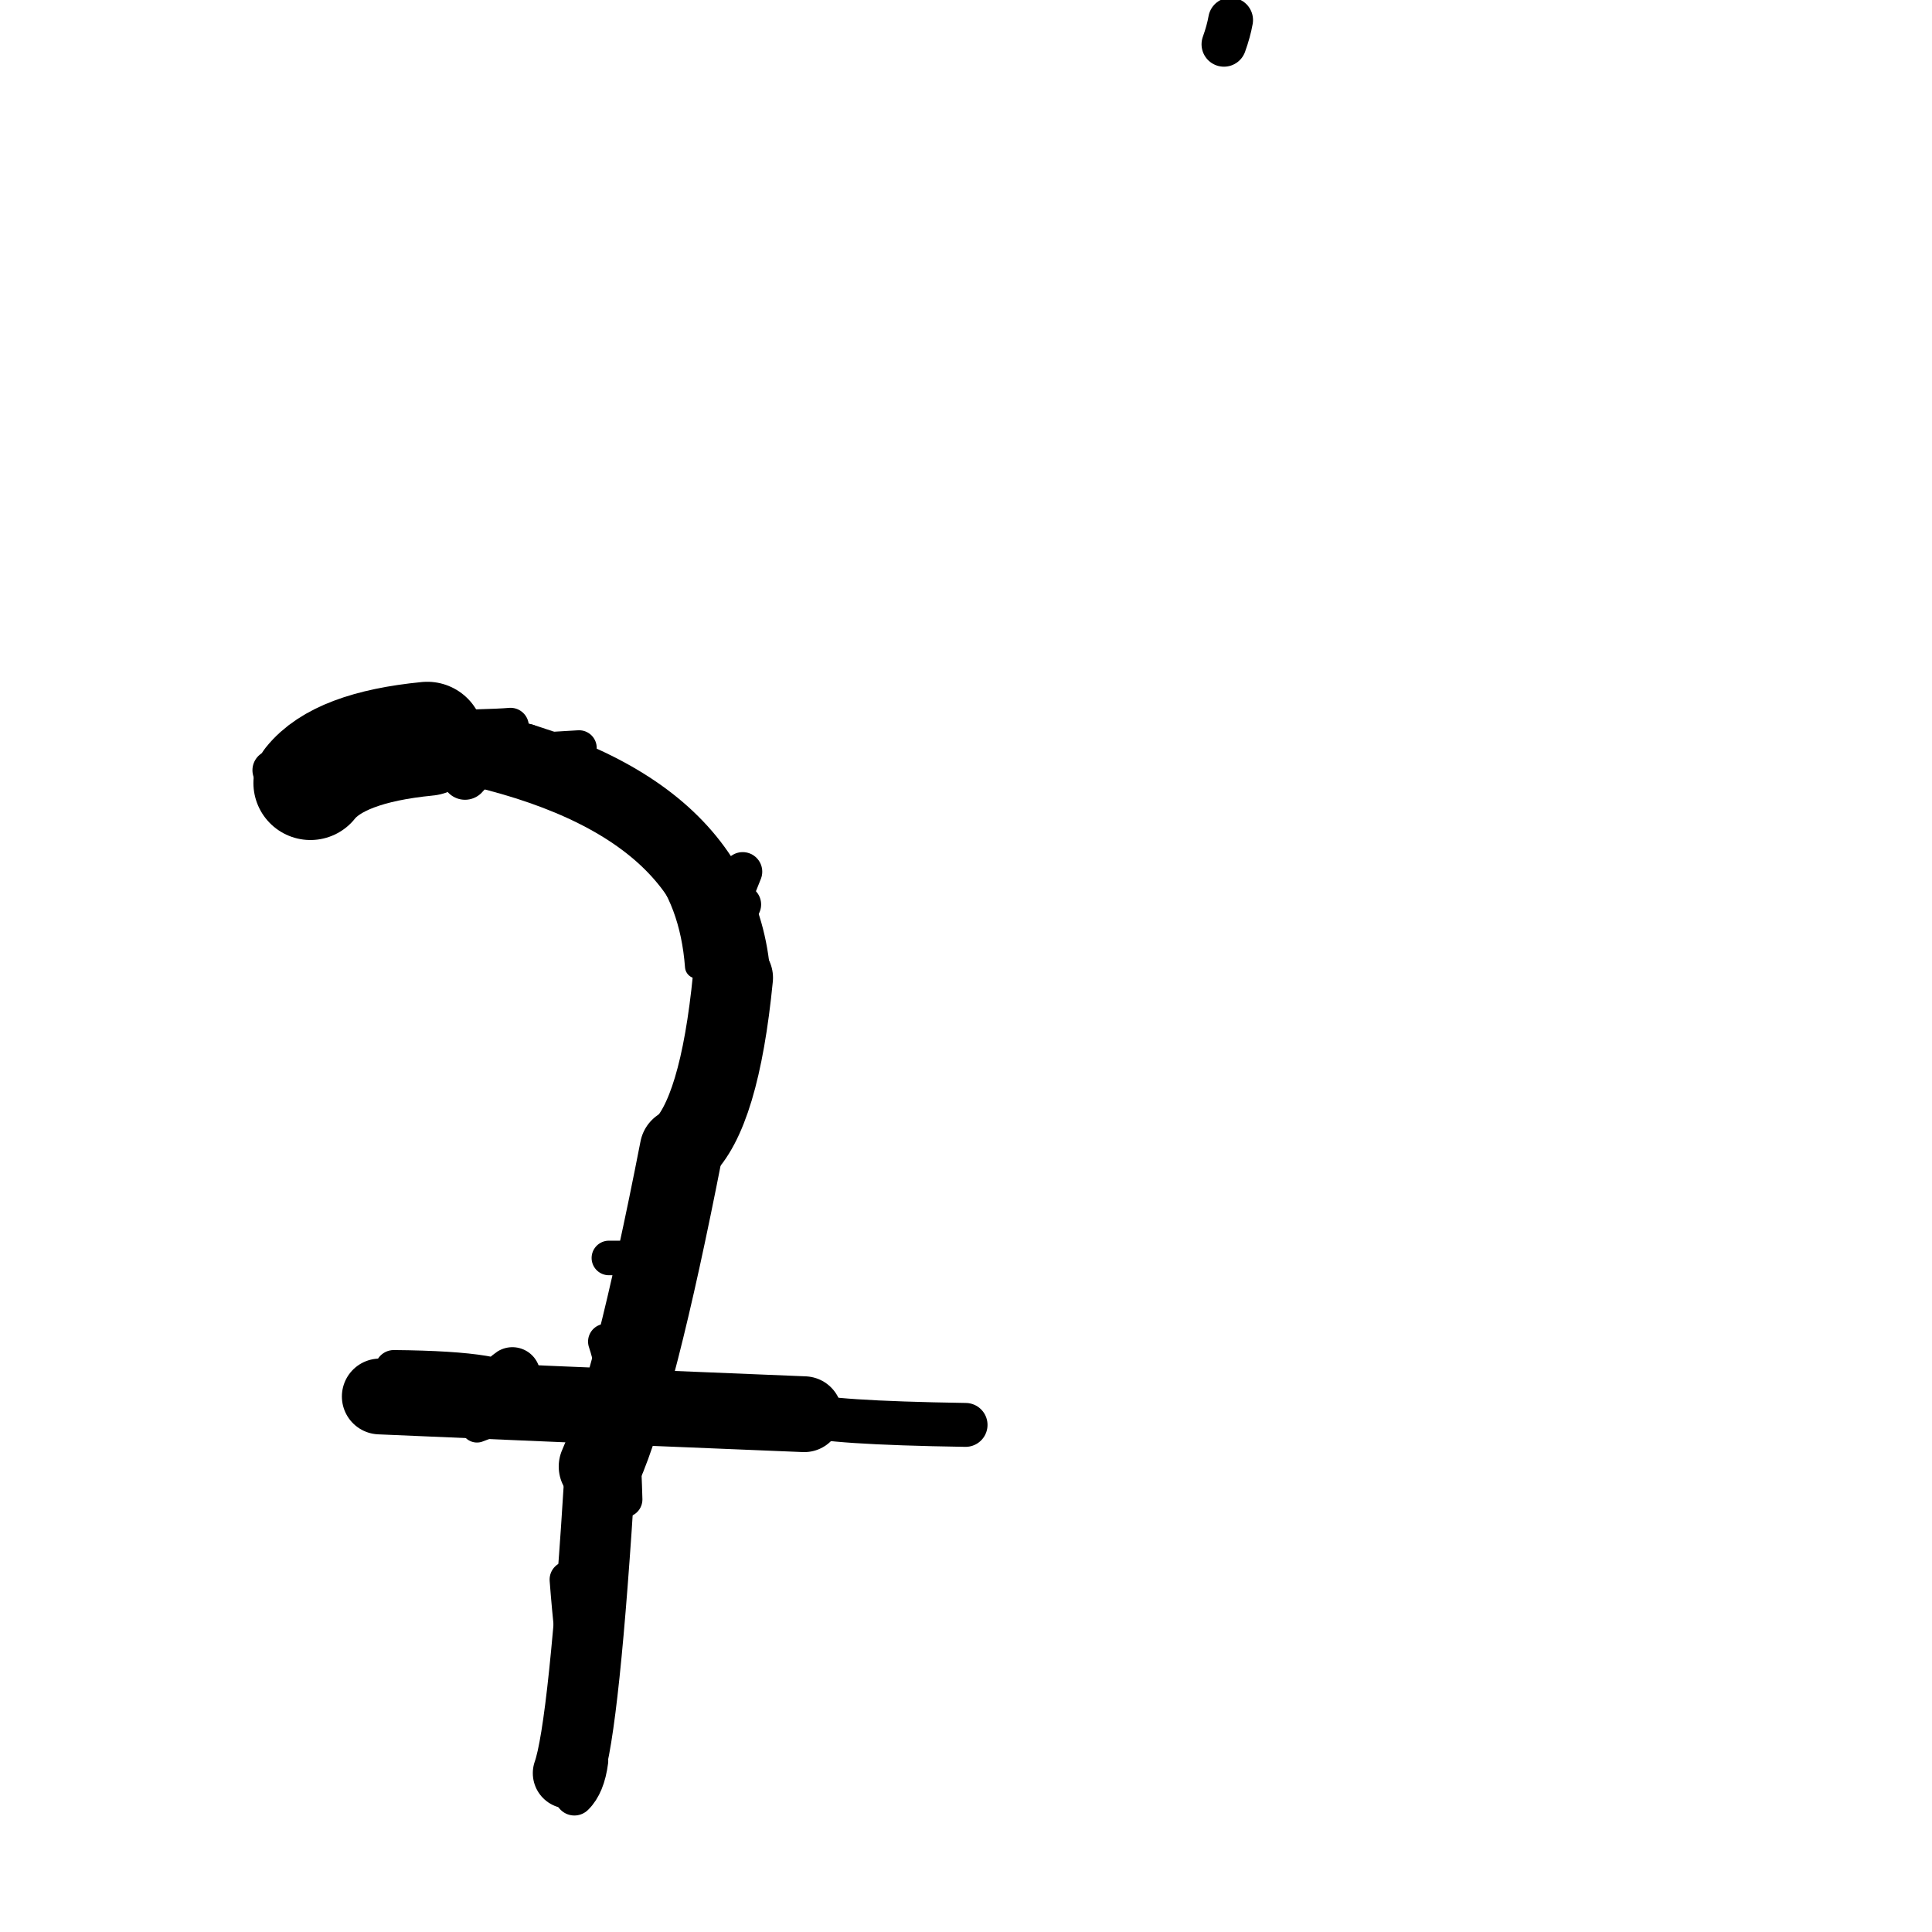 <?xml version="1.0" ?>
<svg height="140" width="140" xmlns="http://www.w3.org/2000/svg">
  <path d="M 41.173, 128.49 Q 42.348, 125.188, 43.504, 106.27 " fill="none" id="curve_1" stroke="#000000" stroke-linecap="round" stroke-linejoin="round" stroke-width="5.127"/>
  <path d="M 43.504, 106.27 Q 45.981, 100.655, 49.374, 83.287 " fill="none" id="curve_1" stroke="#000000" stroke-linecap="round" stroke-linejoin="round" stroke-width="6.033"/>
  <path d="M 49.374, 83.287 Q 52.133, 80.757, 53.111, 70.854 " fill="none" id="curve_1" stroke="#000000" stroke-linecap="round" stroke-linejoin="round" stroke-width="5.808"/>
  <path d="M 53.111, 70.854 Q 52.077, 57.137, 30.964, 53.536 " fill="none" id="curve_1" stroke="#000000" stroke-linecap="round" stroke-linejoin="round" stroke-width="5.457"/>
  <path d="M 30.964, 53.536 Q 24.555, 54.161, 22.495, 56.739 " fill="none" id="curve_1" stroke="#000000" stroke-linecap="round" stroke-linejoin="round" stroke-width="8.264"/>
  <path d="M 27.52, 101.194 Q 38.668, 101.684, 58.281, 102.479 " fill="none" id="curve_3" stroke="#000000" stroke-linecap="round" stroke-linejoin="round" stroke-width="5.492"/>
  <path d="M 58.281, 102.479 Q 59.888, 103.094, 69.969, 103.254 " fill="none" id="curve_3" stroke="#000000" stroke-linecap="round" stroke-linejoin="round" stroke-width="3.181"/>
  <path d="M 42.665, 127.599 Q 42.441, 129.349, 41.621, 130.147 " fill="none" id="curve_4" stroke="#000000" stroke-linecap="round" stroke-linejoin="round" stroke-width="2.822"/>
  <path d="M 37.308, 100.661 Q 37.175, 99.272, 28.537, 99.192 " fill="none" id="curve_6" stroke="#000000" stroke-linecap="round" stroke-linejoin="round" stroke-width="2.725"/>
  <path d="M 43.025, 125.409 Q 41.828, 123.124, 41.162, 114.463 " fill="none" id="curve_11" stroke="#000000" stroke-linecap="round" stroke-linejoin="round" stroke-width="2.671"/>
  <path d="M 38.267, 53.731 Q 36.805, 53.681, 27.447, 53.655 " fill="none" id="curve_14" stroke="#000000" stroke-linecap="round" stroke-linejoin="round" stroke-width="2.528"/>
  <path d="M 89.175, 1.453 Q 89.031, 2.267, 88.692, 3.209 " fill="none" id="curve_20" stroke="#000000" stroke-linecap="round" stroke-linejoin="round" stroke-width="3.247"/>
  <path d="M 35.328, 54.623 Q 34.647, 53.609, 31.885, 52.752 " fill="none" id="curve_48" stroke="#000000" stroke-linecap="round" stroke-linejoin="round" stroke-width="2.707"/>
  <path d="M 20.299, 55.292 Q 20.859, 54.997, 22.262, 54.601 " fill="none" id="curve_69" stroke="#000000" stroke-linecap="round" stroke-linejoin="round" stroke-width="2.715"/>
  <path d="M 50.503, 70.039 Q 50.14, 65.245, 47.6, 62.263 " fill="none" id="curve_97" stroke="#000000" stroke-linecap="round" stroke-linejoin="round" stroke-width="1.732"/>
  <path d="M 34.75, 54.406 Q 34.411, 55.542, 33.696, 56.271 " fill="none" id="curve_98" stroke="#000000" stroke-linecap="round" stroke-linejoin="round" stroke-width="3.366"/>
  <path d="M 36.993, 52.618 Q 36.248, 52.685, 34.334, 52.736 " fill="none" id="curve_99" stroke="#000000" stroke-linecap="round" stroke-linejoin="round" stroke-width="2.655"/>
  <path d="M 48.282, 91.164 Q 46.356, 91.162, 44.122, 91.157 " fill="none" id="curve_101" stroke="#000000" stroke-linecap="round" stroke-linejoin="round" stroke-width="2.504"/>
  <path d="M 27.142, 99.895 Q 27.191, 100.335, 27.269, 101.071 " fill="none" id="curve_108" stroke="#000000" stroke-linecap="round" stroke-linejoin="round" stroke-width="2.663"/>
  <path d="M 21.302, 55.003 Q 20.89, 55.168, 20.301, 55.466 " fill="none" id="curve_109" stroke="#000000" stroke-linecap="round" stroke-linejoin="round" stroke-width="3.153"/>
  <path d="M 52.359, 67.829 Q 53.046, 67.16, 53.746, 65.542 " fill="none" id="curve_126" stroke="#000000" stroke-linecap="round" stroke-linejoin="round" stroke-width="2.817"/>
  <path d="M 45.262, 108.656 Q 45.046, 100.593, 43.902, 97.216 " fill="none" id="curve_143" stroke="#000000" stroke-linecap="round" stroke-linejoin="round" stroke-width="2.579"/>
  <path d="M 33.262, 55.027 Q 35.317, 54.565, 41.964, 54.193 " fill="none" id="curve_149" stroke="#000000" stroke-linecap="round" stroke-linejoin="round" stroke-width="2.551"/>
  <path d="M 37.129, 99.648 Q 36.841, 99.833, 36.523, 100.288 " fill="none" id="curve_157" stroke="#000000" stroke-linecap="round" stroke-linejoin="round" stroke-width="4.052"/>
  <path d="M 52.418, 66.623 Q 52.951, 65.366, 53.819, 63.164 " fill="none" id="curve_179" stroke="#000000" stroke-linecap="round" stroke-linejoin="round" stroke-width="2.833"/>
  <path d="M 34.563, 103.366 Q 34.994, 103.192, 35.783, 102.922 " fill="none" id="curve_194" stroke="#000000" stroke-linecap="round" stroke-linejoin="round" stroke-width="2.332"/>
  <path d="M 51.672, 103.281 Q 42.98, 102.828, 35.959, 101.542 " fill="none" id="curve_195" stroke="#000000" stroke-linecap="round" stroke-linejoin="round" stroke-width="2.33"/>
  <path d="M 21.685, 56.945 Q 20.994, 56.531, 19.749, 55.812 " fill="none" id="curve_199" stroke="#000000" stroke-linecap="round" stroke-linejoin="round" stroke-width="2.912"/>
</svg>
